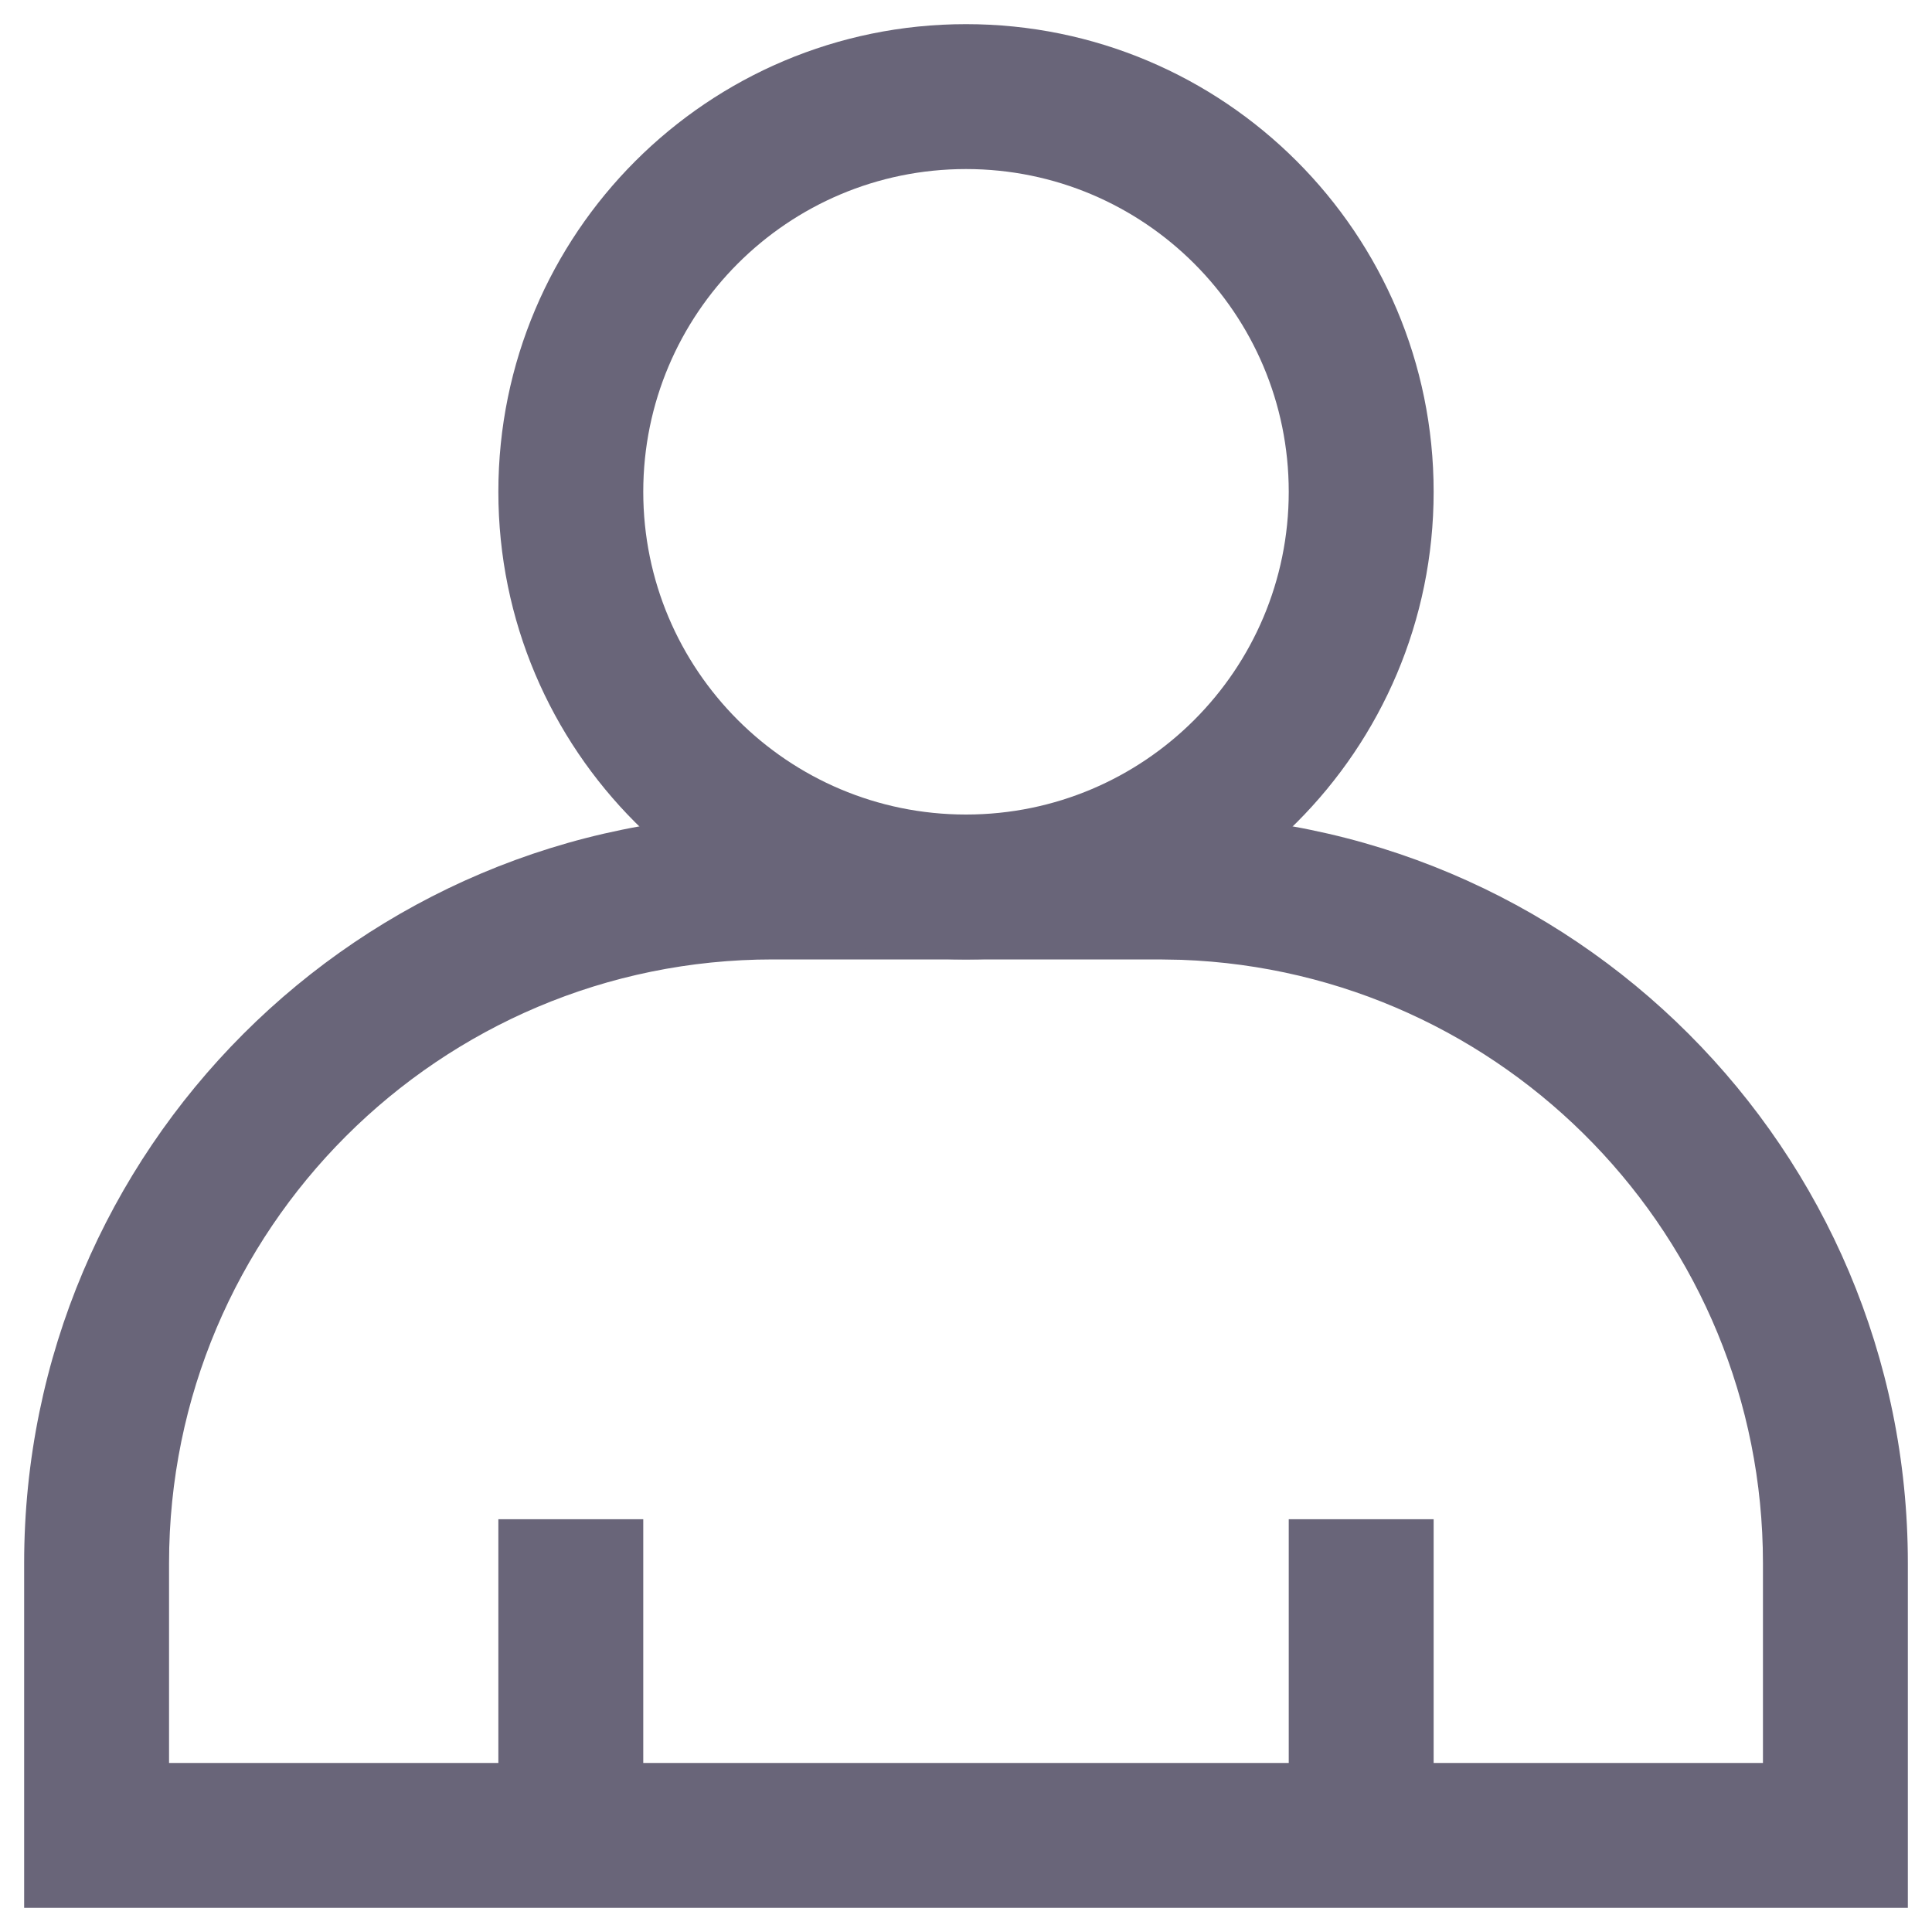 <?xml version="1.0" encoding="UTF-8"?>
<svg width="20px" height="20px" viewBox="0 0 20 20" version="1.1" xmlns="http://www.w3.org/2000/svg" xmlns:xlink="http://www.w3.org/1999/xlink">
    <title>card-holder</title>
    <g id="Page-1" stroke="none" stroke-width="1" fill="none" fill-rule="evenodd">
        <g id="card-holder" transform="translate(1, 0)" fill="#696579" fill-rule="nonzero">
            <path d="M11,8.432 L7,8.432 C2.72,8.432 -0.75,11.902 -0.75,16.182 L-0.75,19.75 L18.75,19.75 L18.75,16.182 C18.75,11.902 15.28,8.432 11,8.432 Z M11,9.932 L11.229,9.936 C14.575,10.057 17.25,12.807 17.25,16.182 L17.25,18.25 L0.75,18.25 L0.75,16.182 C0.75,12.73 3.548,9.932 7,9.932 L11,9.932 Z" id="Shape"></path>
            <polygon id="Path" points="5.659 15.727 5.659 19 4.159 19 4.159 15.727"></polygon>
            <polygon id="Path" points="13.841 15.727 13.841 19 12.341 19 12.341 15.727"></polygon>
            <path d="M9,0.25 C6.326,0.25 4.159,2.417 4.159,5.091 C4.159,7.765 6.326,9.932 9,9.932 C11.674,9.932 13.841,7.765 13.841,5.091 C13.841,2.417 11.674,0.25 9,0.25 Z M9,1.75 C10.845,1.75 12.341,3.246 12.341,5.091 C12.341,6.936 10.845,8.432 9,8.432 C7.155,8.432 5.659,6.936 5.659,5.091 C5.659,3.246 7.155,1.75 9,1.75 Z" id="Oval"></path>
        </g>
    </g>
</svg>